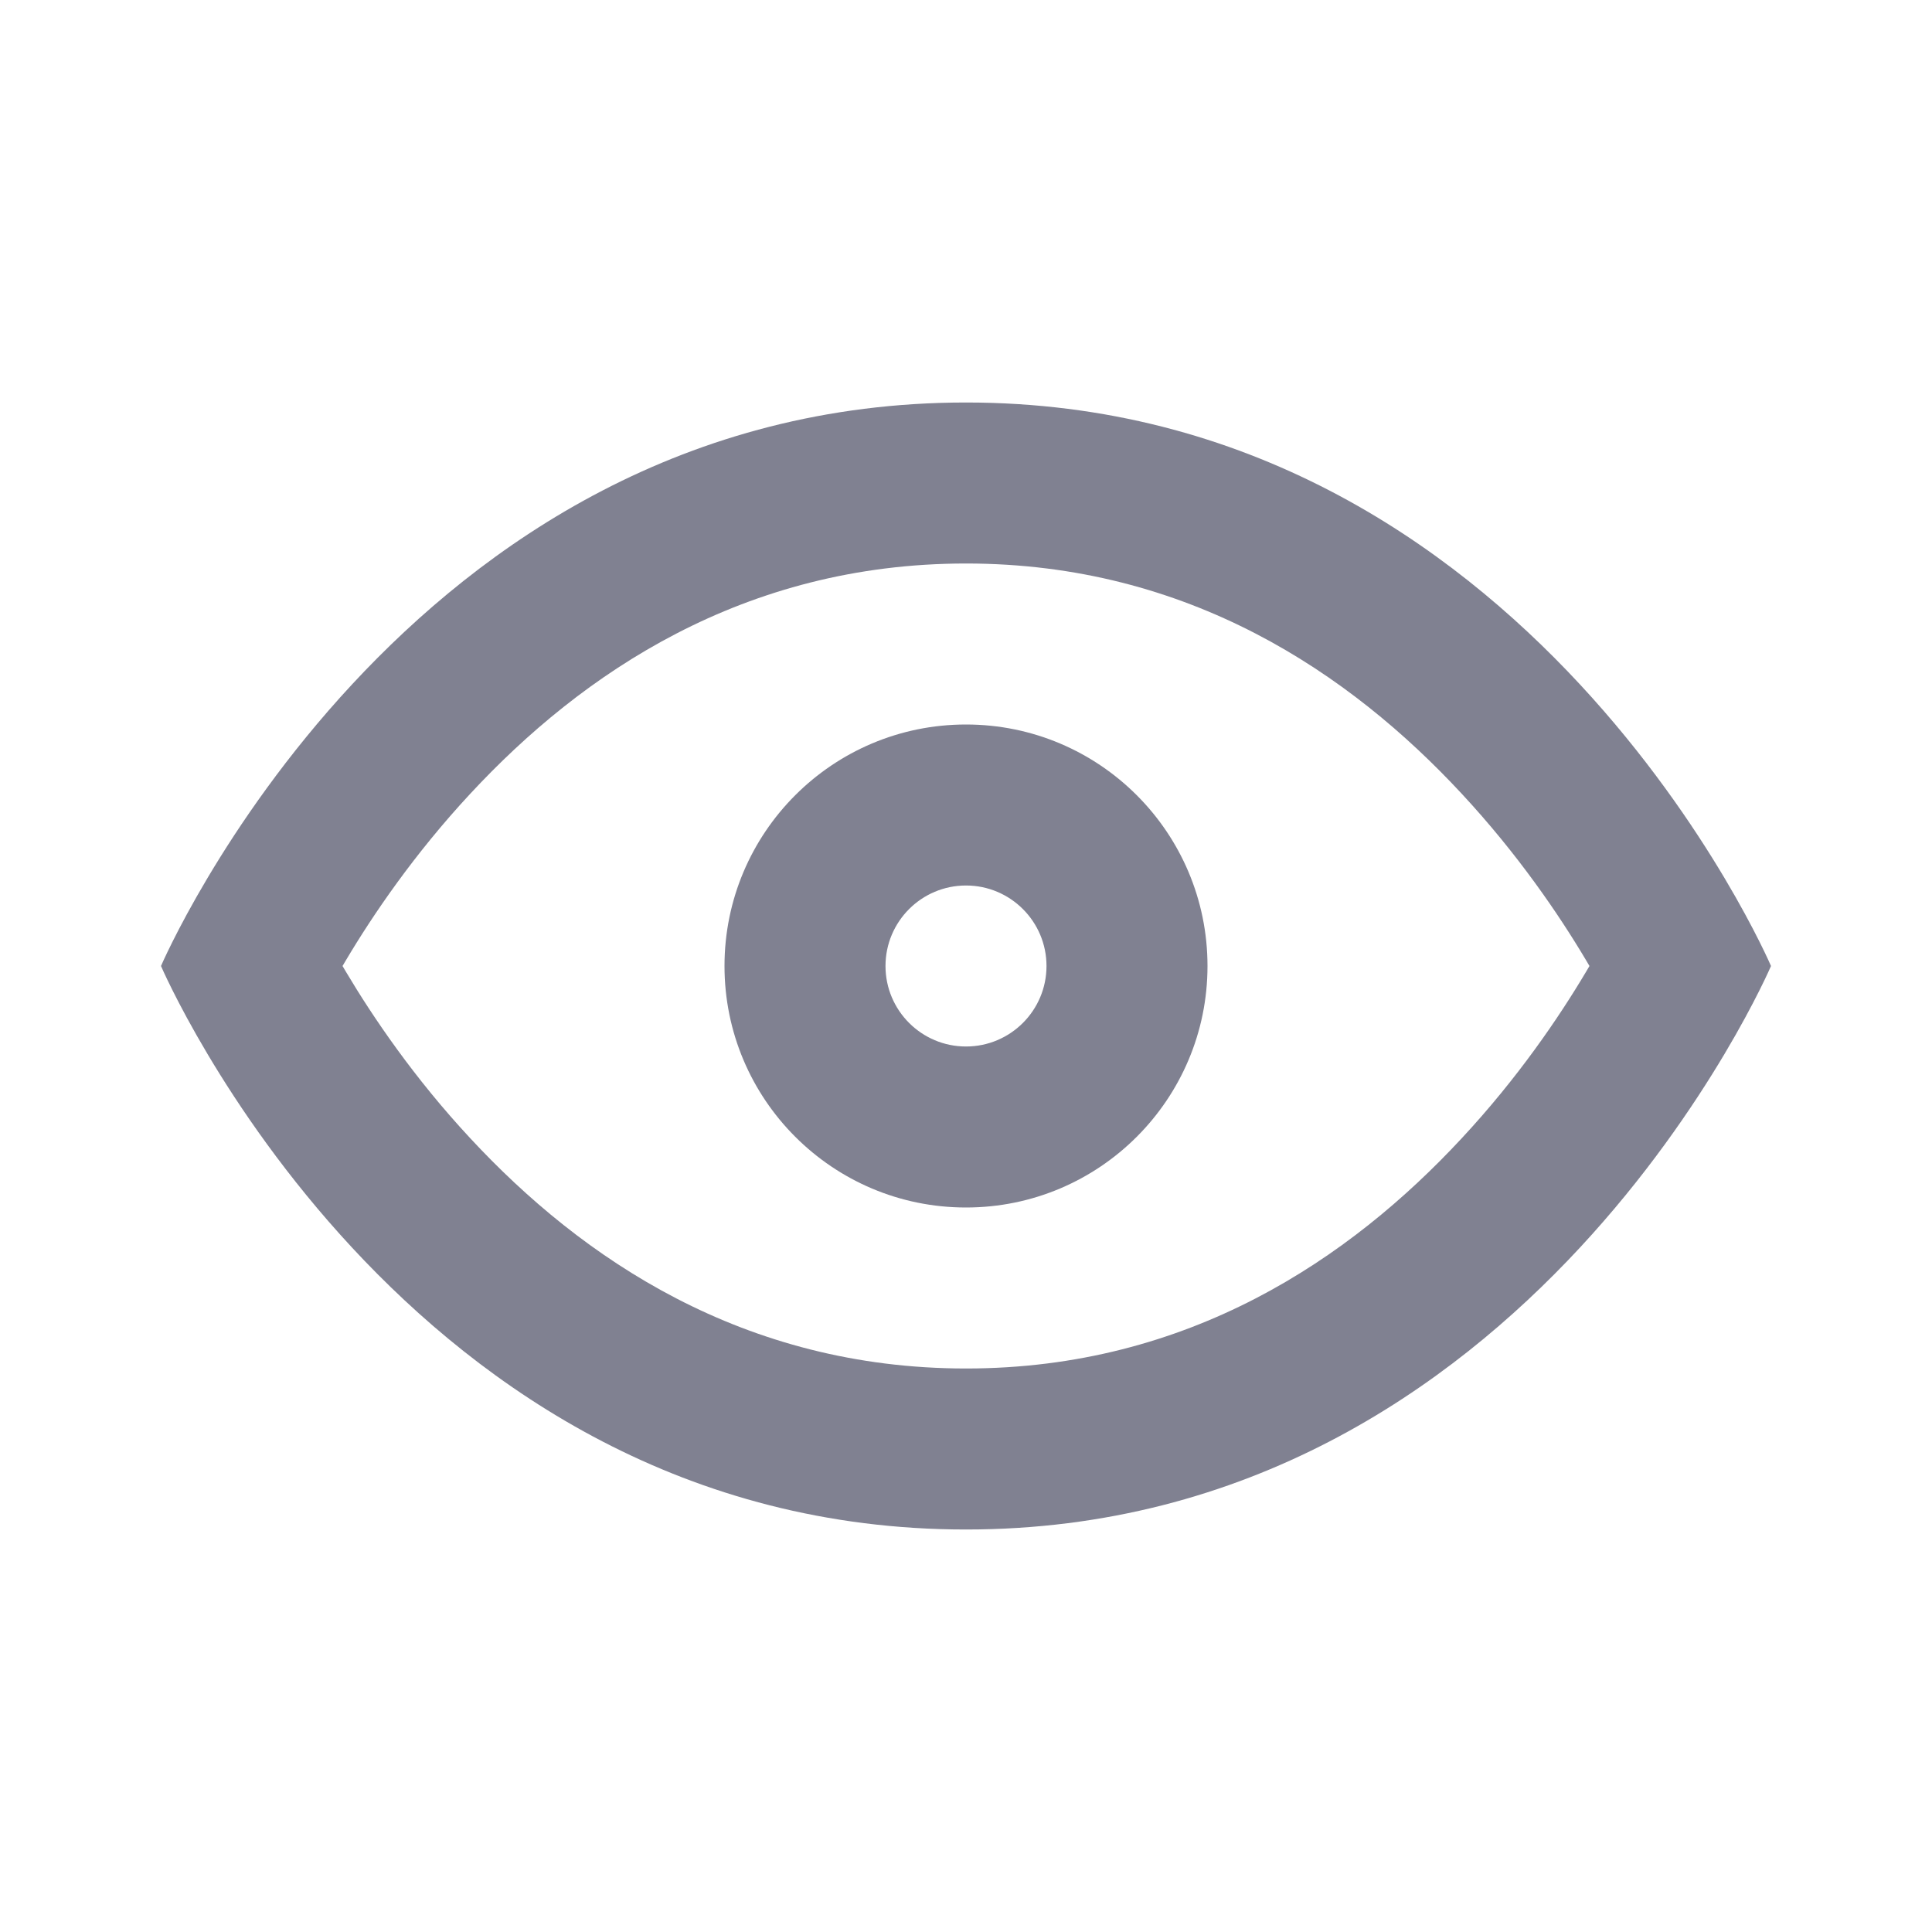 <?xml version="1.0" encoding="utf-8" ?>
<svg xmlns="http://www.w3.org/2000/svg" xmlns:xlink="http://www.w3.org/1999/xlink" width="24" height="24">
	<path fill="#808191" transform="translate(2 5)" d="M17.745 7C17.732 7.023 17.718 7.047 17.703 7.071C17.366 7.638 16.854 8.392 16.159 9.139C14.77 10.636 12.764 12 10 12C7.236 12 5.23 10.636 3.841 9.139C3.146 8.392 2.634 7.638 2.297 7.071C2.282 7.047 2.269 7.023 2.255 7C2.269 6.977 2.282 6.953 2.297 6.929C2.634 6.362 3.146 5.609 3.841 4.861C5.23 3.364 7.236 2 10 2C12.764 2 14.77 3.364 16.159 4.861C16.854 5.609 17.366 6.362 17.703 6.929C17.718 6.953 17.732 6.977 17.745 7ZM0 7C0 7 3 0 10 0C17 0 20 7 20 7C20 7 17 14 10 14C3 14 0 7 0 7Z" fill-rule="evenodd"/>
	<path fill="#808191" transform="translate(9 9)" d="M3 4C3.552 4 4 3.552 4 3C4 2.448 3.552 2 3 2C2.448 2 2 2.448 2 3C2 3.552 2.448 4 3 4ZM3 6C4.657 6 6 4.657 6 3C6 1.343 4.657 0 3 0C1.343 0 0 1.343 0 3C0 4.657 1.343 6 3 6Z" fill-rule="evenodd"/>
</svg>
